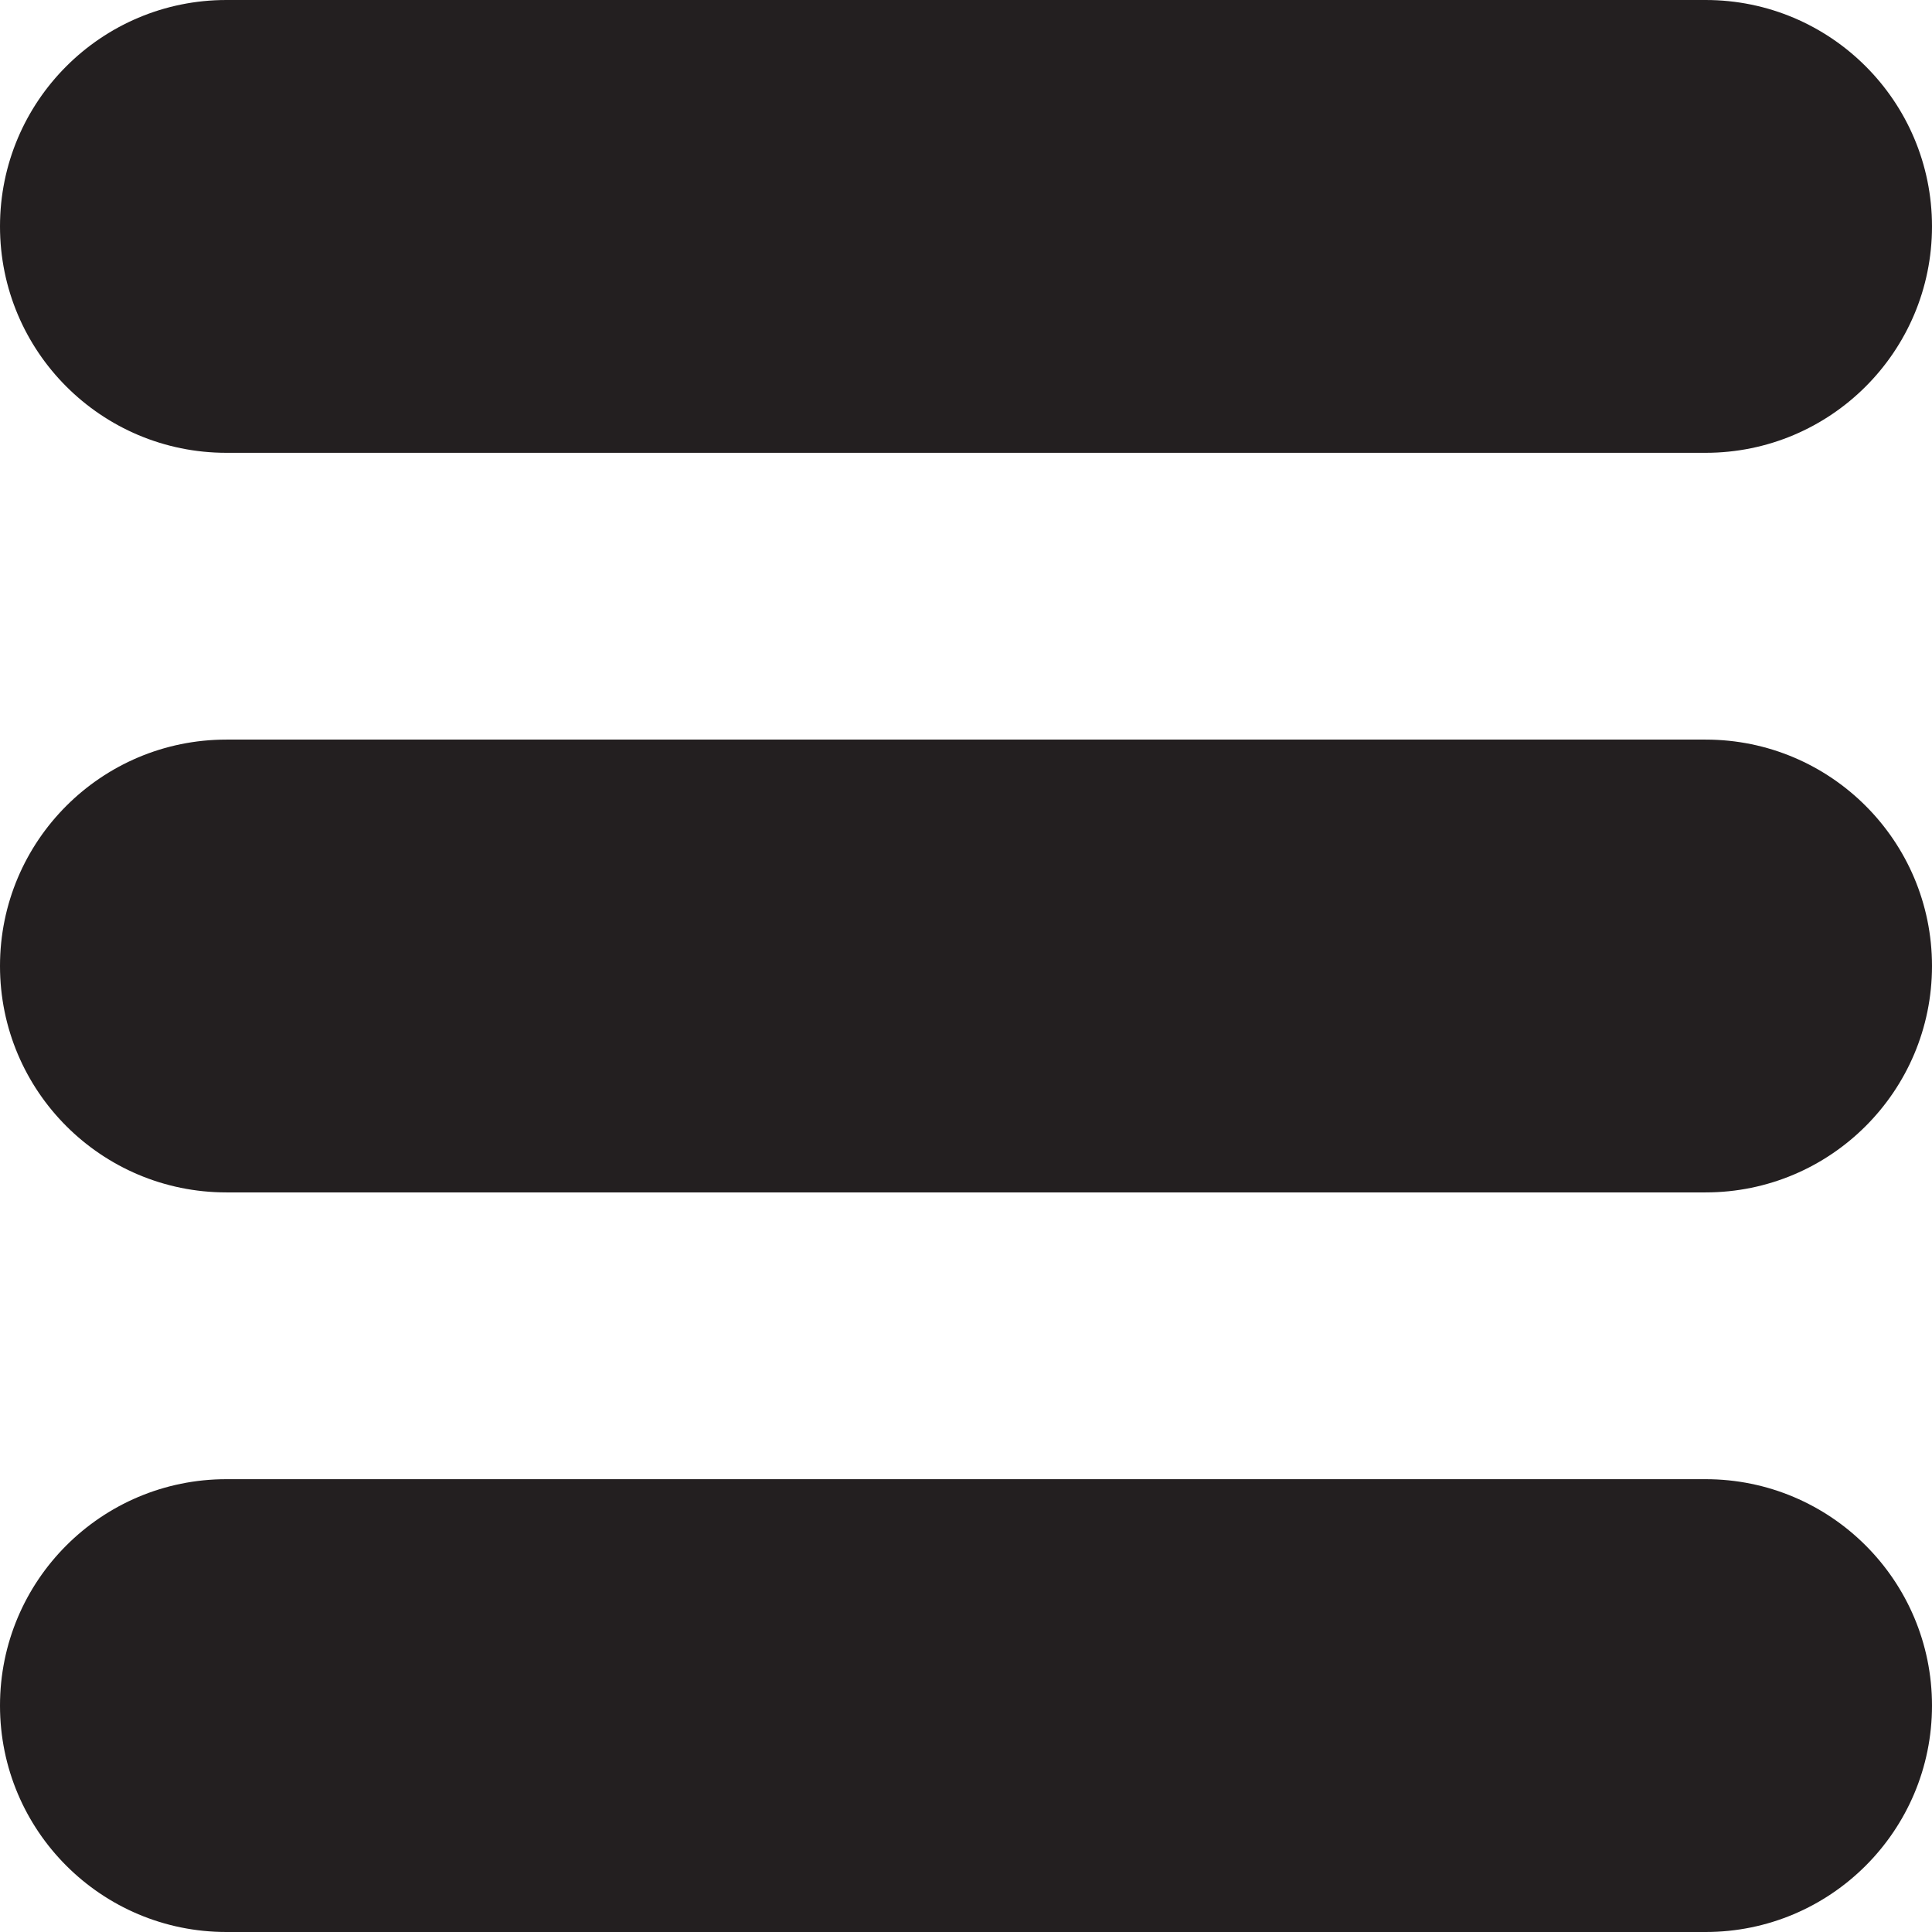 <?xml version="1.0" encoding="utf-8"?>
<!-- Generator: Adobe Illustrator 15.1.0, SVG Export Plug-In . SVG Version: 6.00 Build 0)  -->
<!DOCTYPE svg PUBLIC "-//W3C//DTD SVG 1.1//EN" "http://www.w3.org/Graphics/SVG/1.1/DTD/svg11.dtd">
<svg version="1.1" id="Layer_1" xmlns="http://www.w3.org/2000/svg" xmlns:xlink="http://www.w3.org/1999/xlink" x="0px" y="0px"
	 width="32px" height="32px" viewBox="0 0 32 32" enable-background="new 0 0 32 32" xml:space="preserve">
<g>
	<path fill="#231F20" d="M32,28.25c0,2.071-1.679,3.75-3.75,3.75H3.75C1.678,32,0,30.321,0,28.25l0,0c0-2.071,1.678-3.75,3.75-3.75
		h24.5C30.321,24.5,32,26.179,32,28.25L32,28.25z"/>
	<path fill="#231F20" d="M32,16c0,2.071-1.679,3.75-3.75,3.75H3.75C1.678,19.75,0,18.071,0,16l0,0c0-2.071,1.678-3.75,3.75-3.75
		h24.5C30.321,12.25,32,13.929,32,16L32,16z"/>
	<path fill="#231F20" d="M32,3.75c0,2.071-1.679,3.75-3.75,3.75H3.75C1.678,7.5,0,5.821,0,3.75l0,0C0,1.679,1.678,0,3.75,0h24.5
		C30.321,0,32,1.679,32,3.75L32,3.75z"/>
</g>
</svg>
